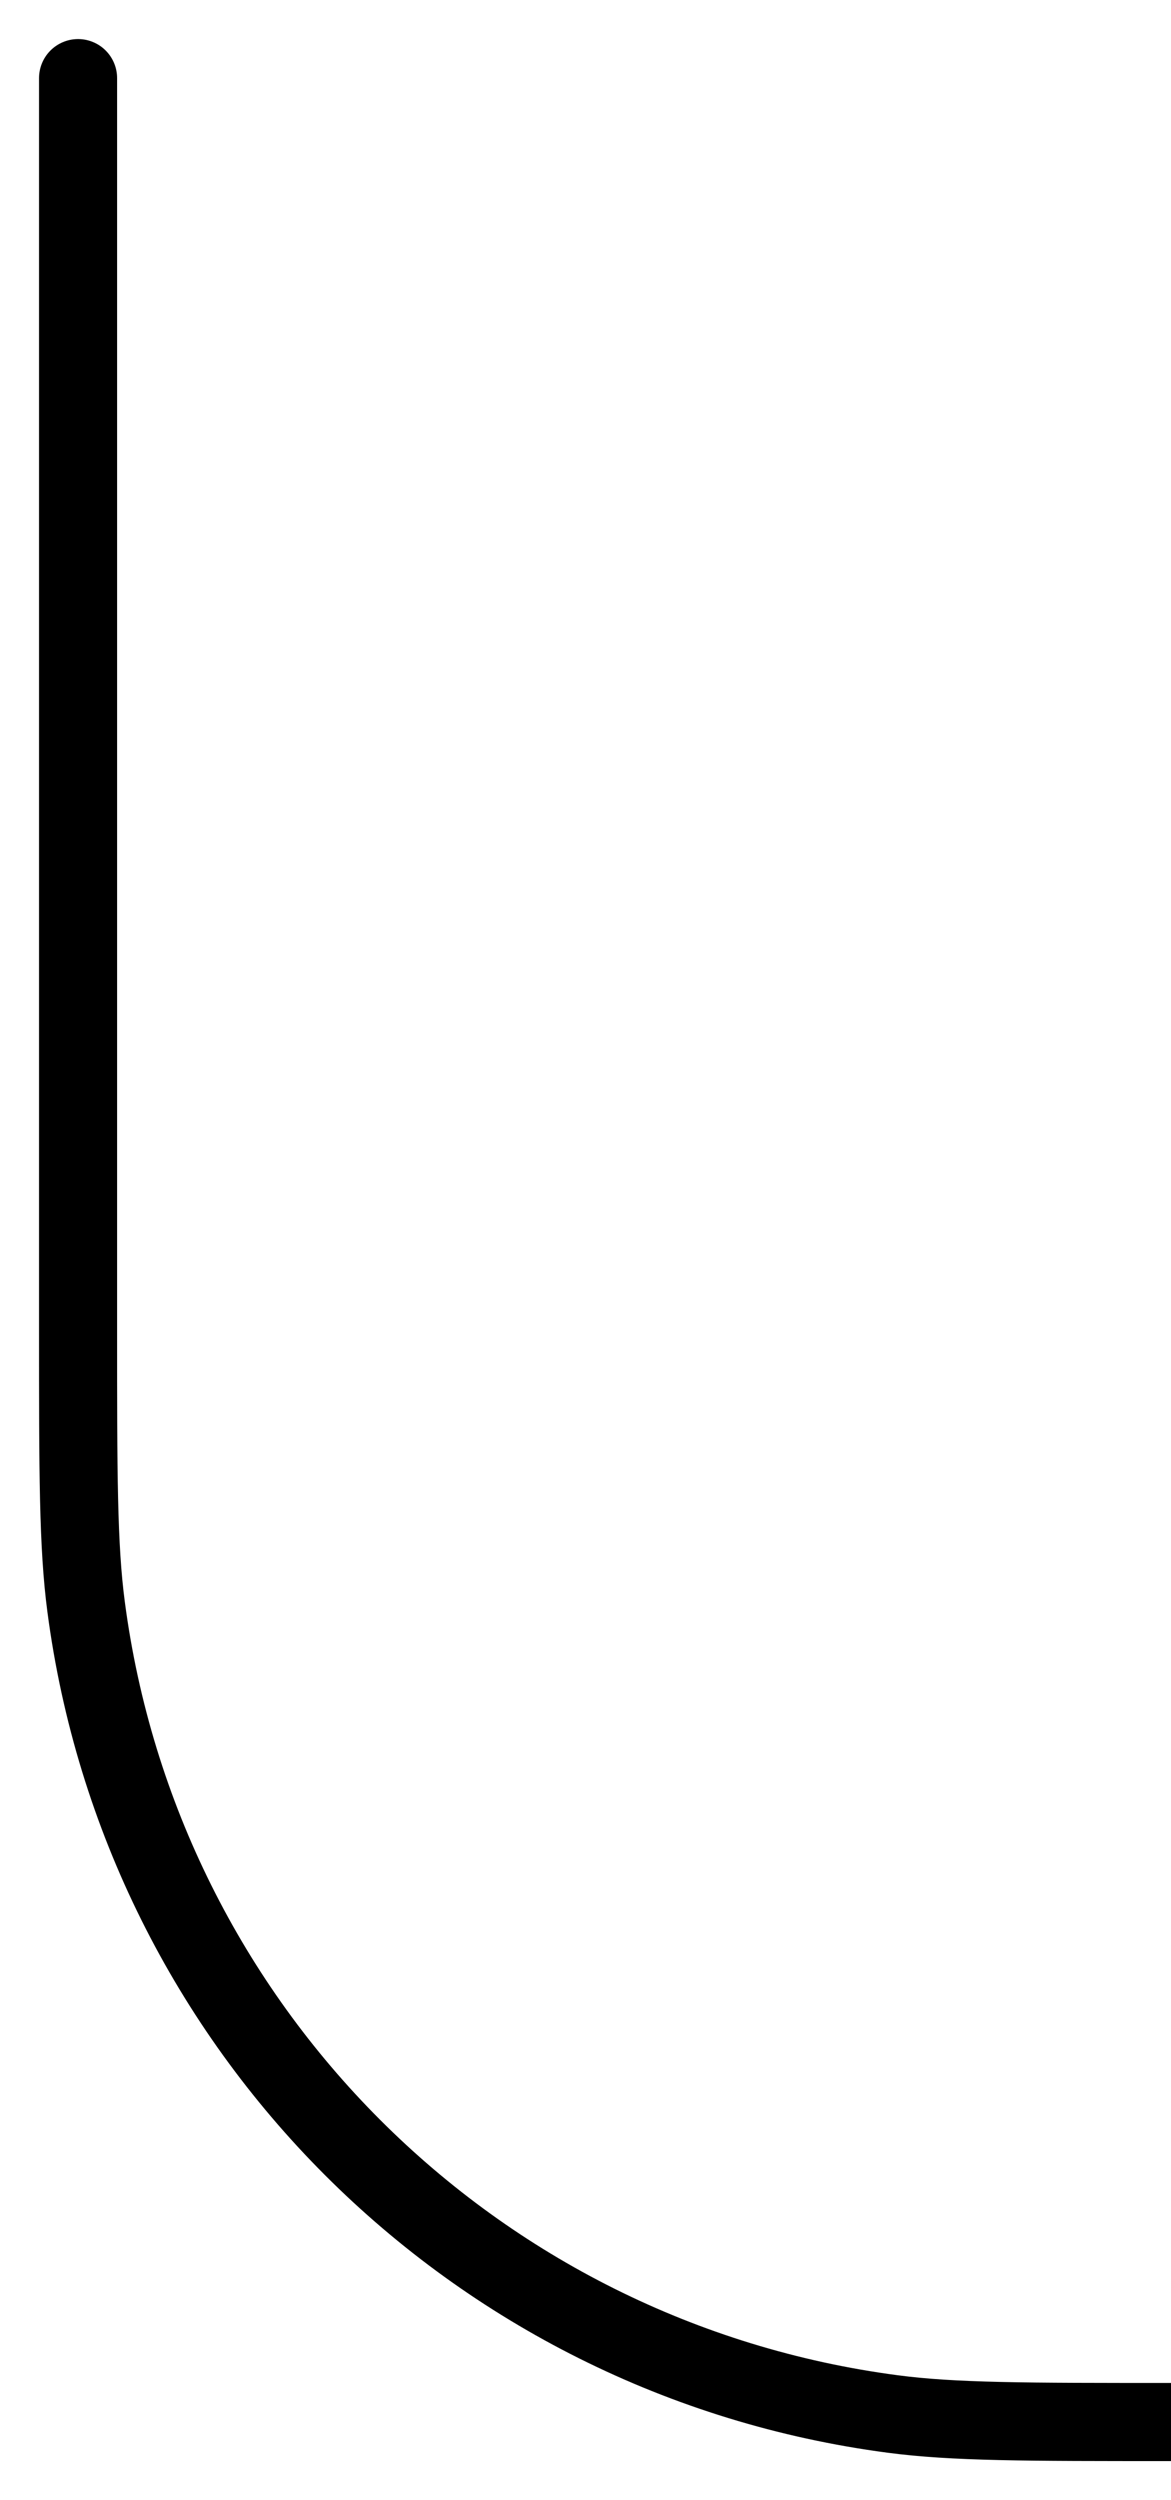 <svg width="15" height="32" viewBox="0 0 15 32" fill="none" xmlns="http://www.w3.org/2000/svg">
<path d="M1 1L1 17C1 18.858 1 19.787 1.103 20.566C1.812 25.951 6.049 30.188 11.434 30.897C12.213 31 13.142 31 15 31V31" stroke="black" stroke-linecap="round" stroke-linejoin="round"/>
</svg>

